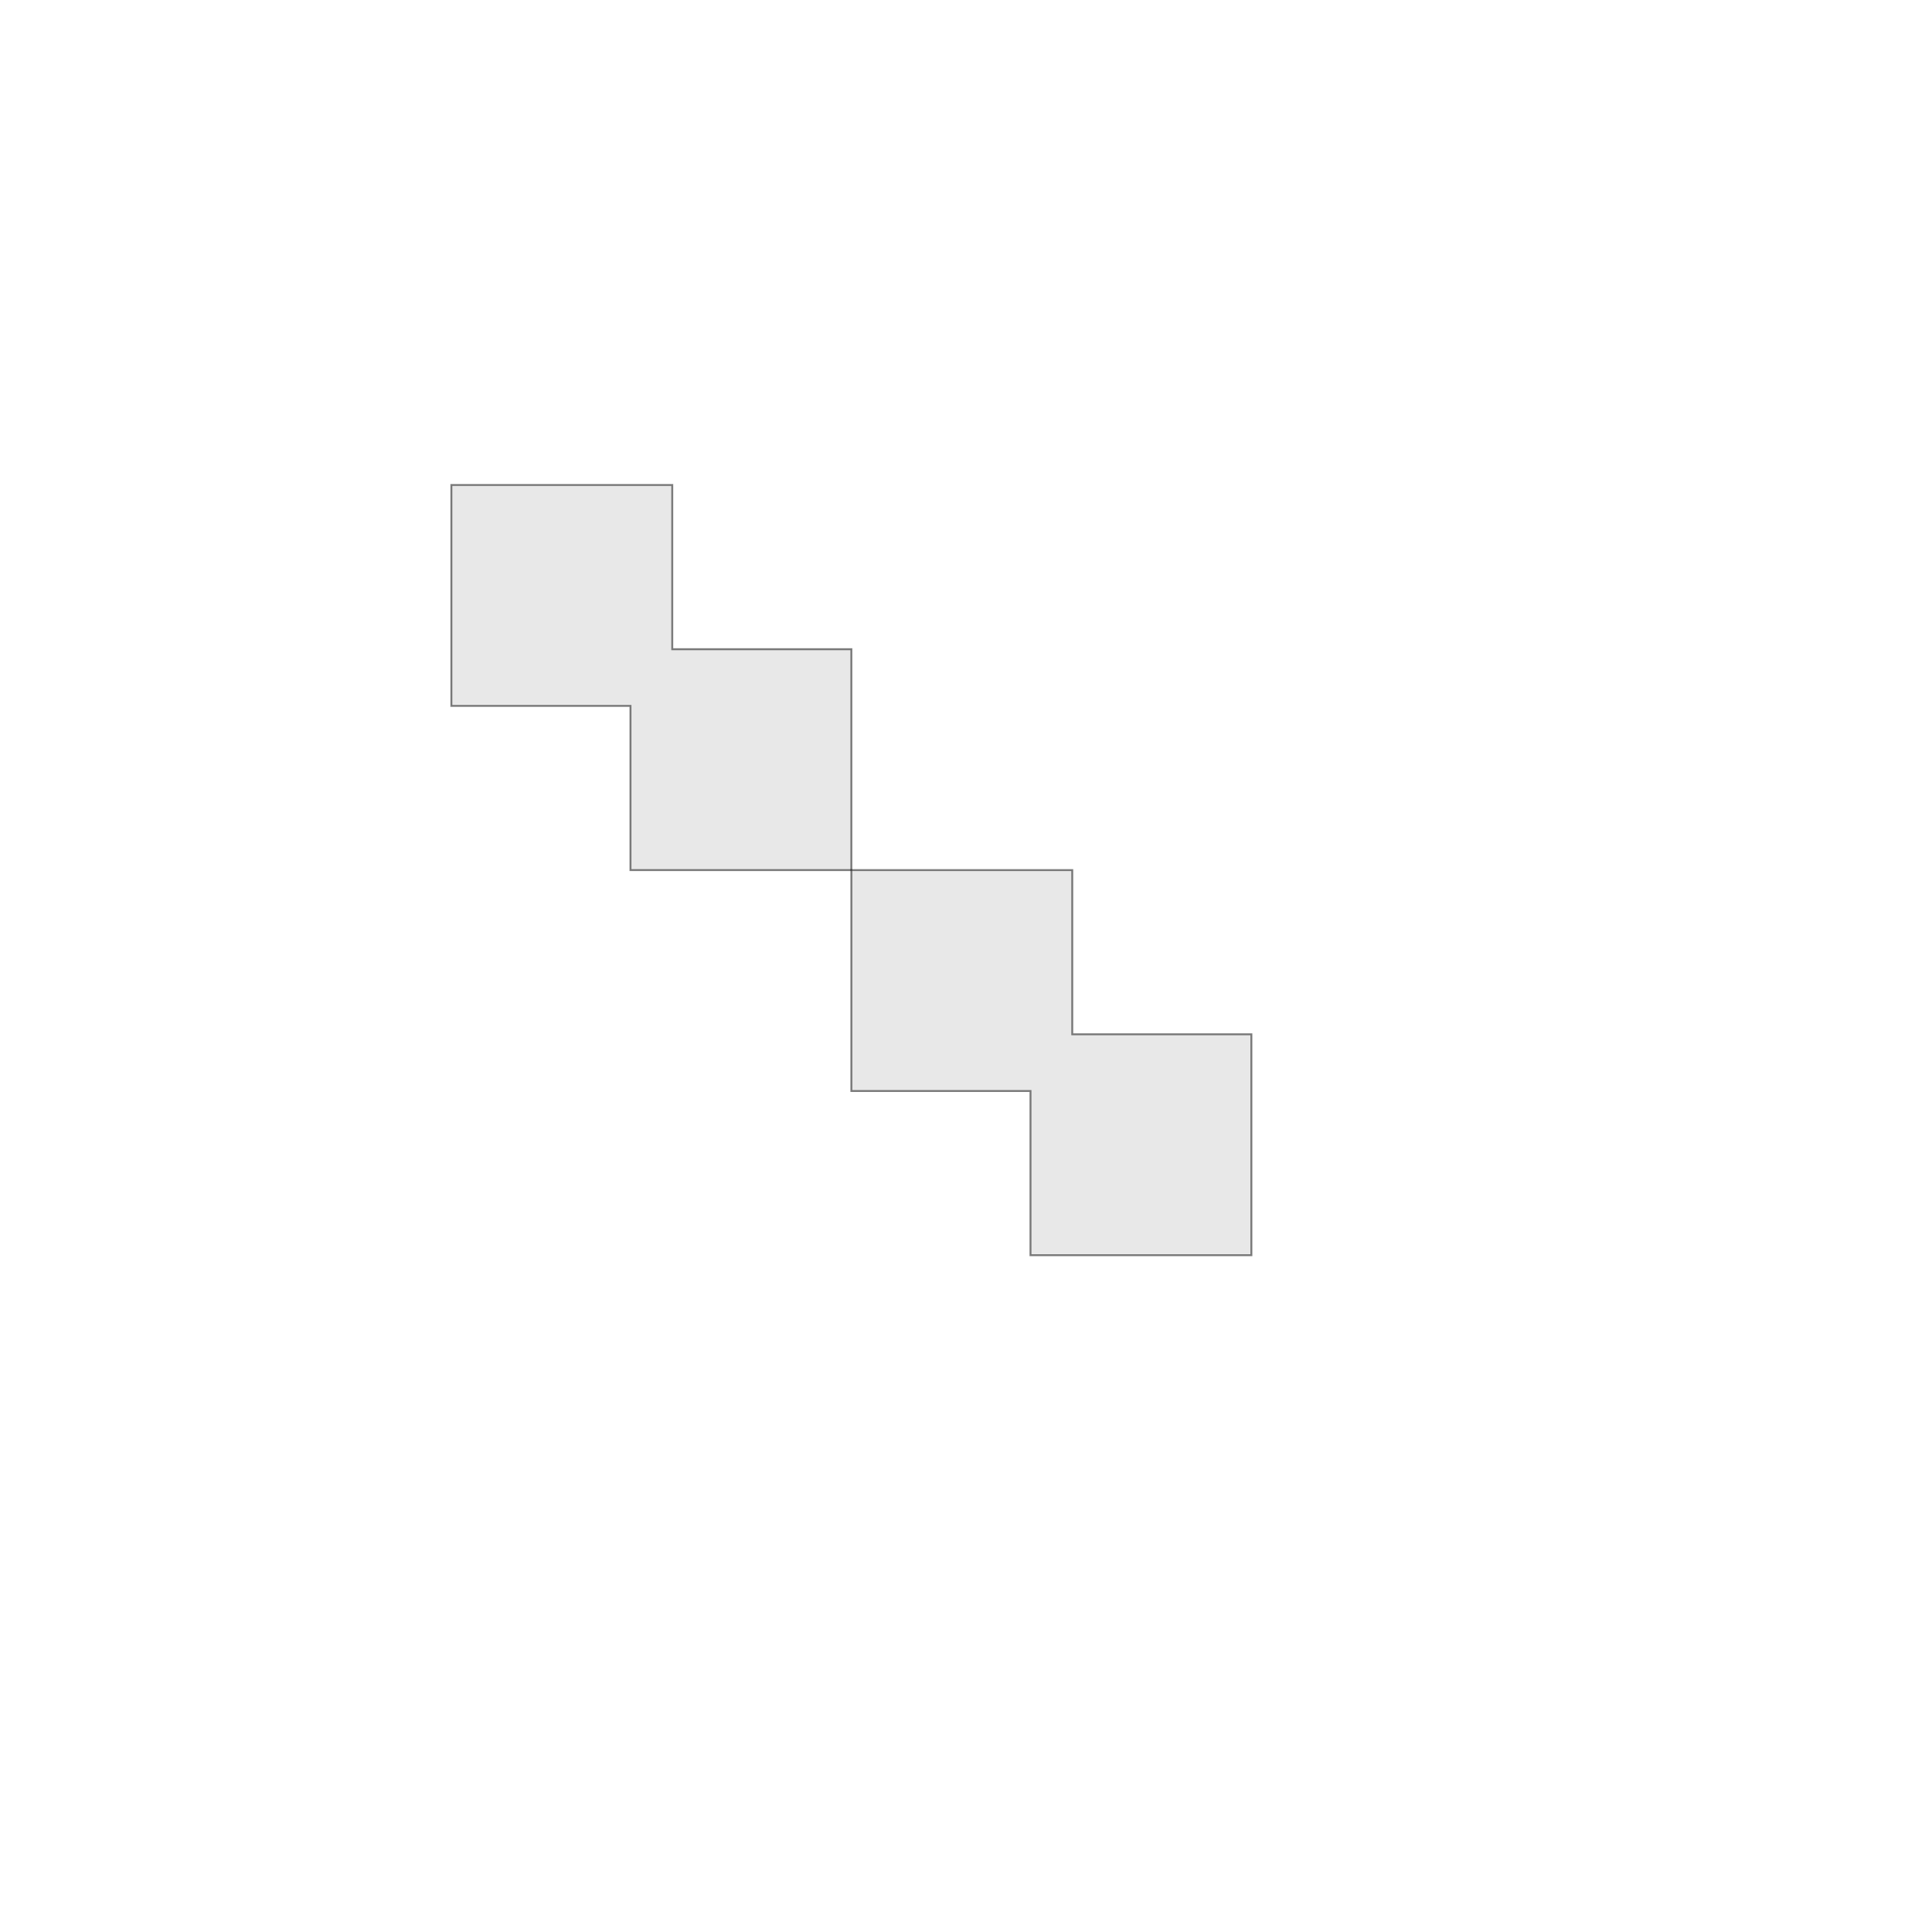 <?xml version="1.0" encoding="UTF-8" standalone="no"?>
<svg width="100%" height="100%" viewBox="0 0 1000 1000" version="1.1" xmlns="http://www.w3.org/2000/svg" xmlns:xlink="http://www.w3.org/1999/xlink" style="fill-rule:evenodd;clip-rule:evenodd;stroke-linecap:round;">
<path d="M347.962,336.024L347.962,251.032L233.623,251.032L233.623,365.37L326.331,365.37L326.331,450.362L440.669,450.362L440.669,336.024L347.962,336.024Z" style="fill:lightgrey;opacity:0.5;stroke:black;stroke-width:1.0px;"/>
<path d="M555.007,535.353L555.007,450.362L440.669,450.362L440.669,564.7L533.376,564.7L533.376,649.691L647.714,649.691L647.714,535.353L555.007,535.353Z" style="fill:lightgrey;opacity:0.5;stroke:black;stroke-width:1.0px;"/>
</svg>